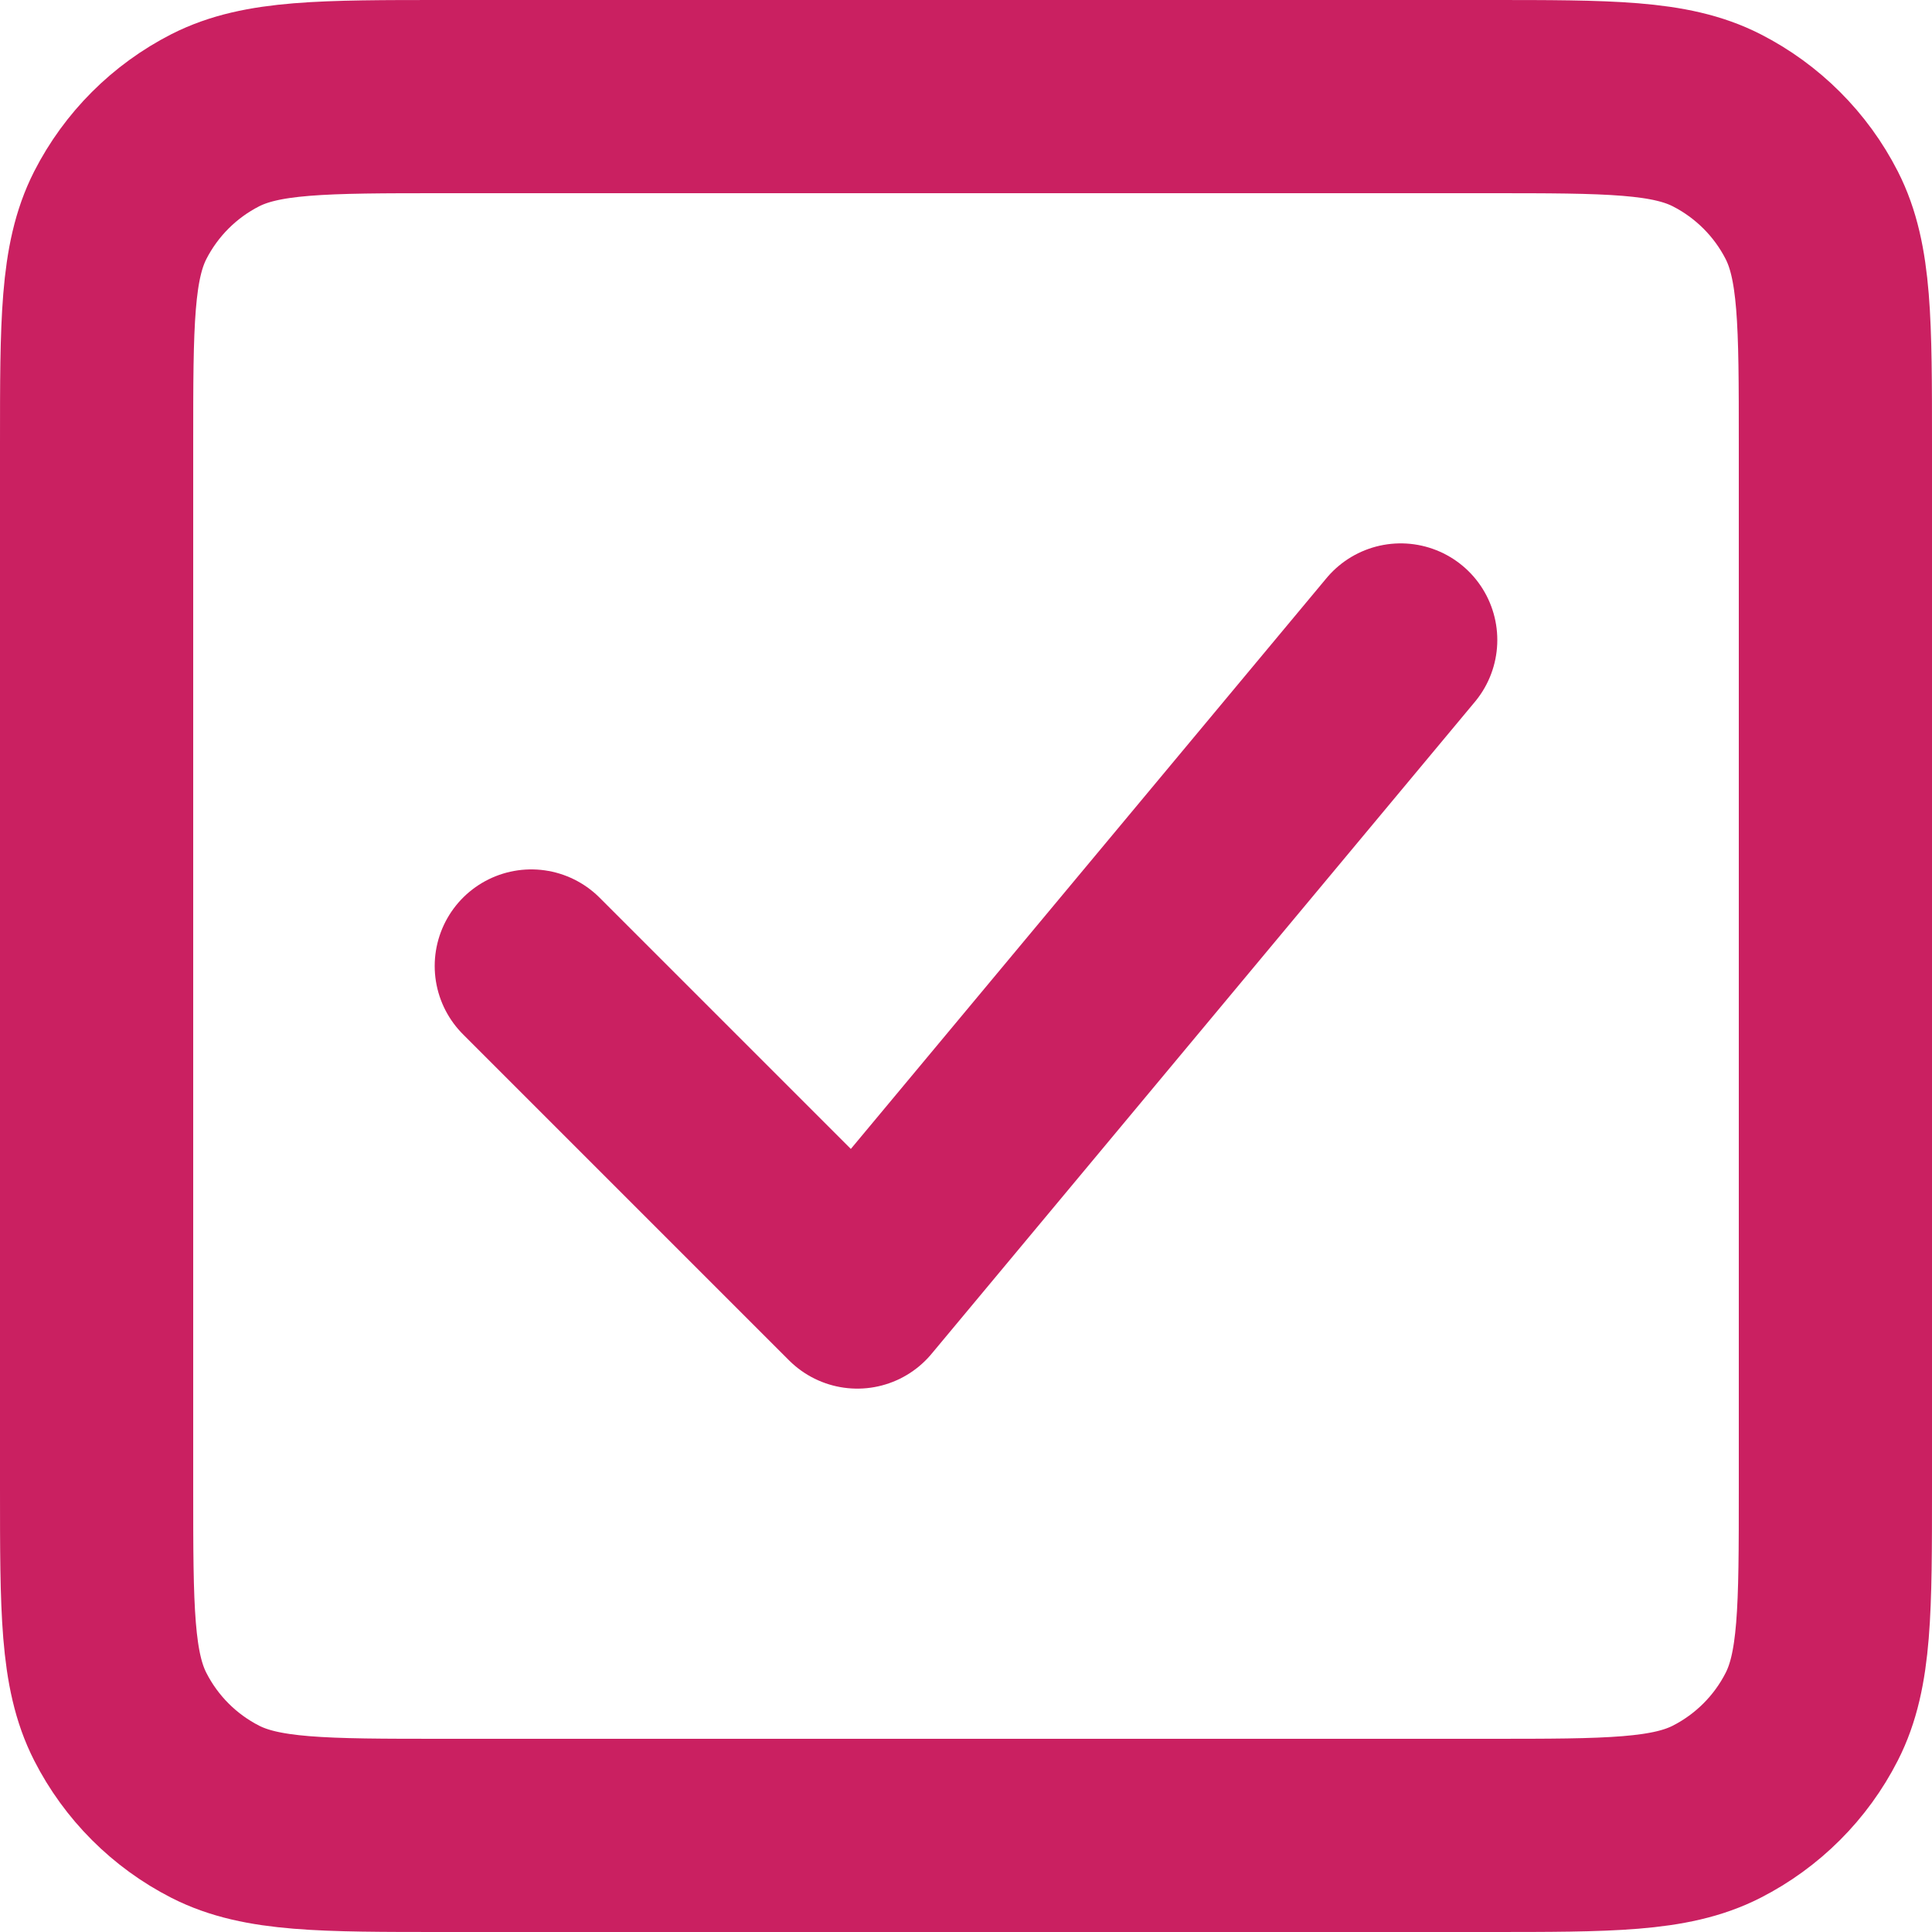 <svg width="20" height="20" viewBox="0 0 20 20" fill="none" xmlns="http://www.w3.org/2000/svg">
<path d="M5.5 10L8.875 13.375L14.5 6.625M1 15.4V4.6C1 3.34 1 2.71 1.245 2.228C1.461 1.805 1.805 1.461 2.228 1.245C2.71 1 3.34 1 4.6 1H15.4C16.66 1 17.29 1 17.771 1.245C18.194 1.461 18.539 1.805 18.755 2.228C19 2.709 19 3.339 19 4.597V15.404C19 16.662 19 17.291 18.755 17.771C18.539 18.195 18.194 18.539 17.771 18.755C17.29 19 16.661 19 15.403 19H4.597C3.339 19 2.709 19 2.228 18.755C1.805 18.539 1.461 18.195 1.245 17.771C1 17.29 1 16.66 1 15.4Z" stroke="#CA2061" stroke-width="2" stroke-linecap="round" stroke-linejoin="round"/>
</svg>
